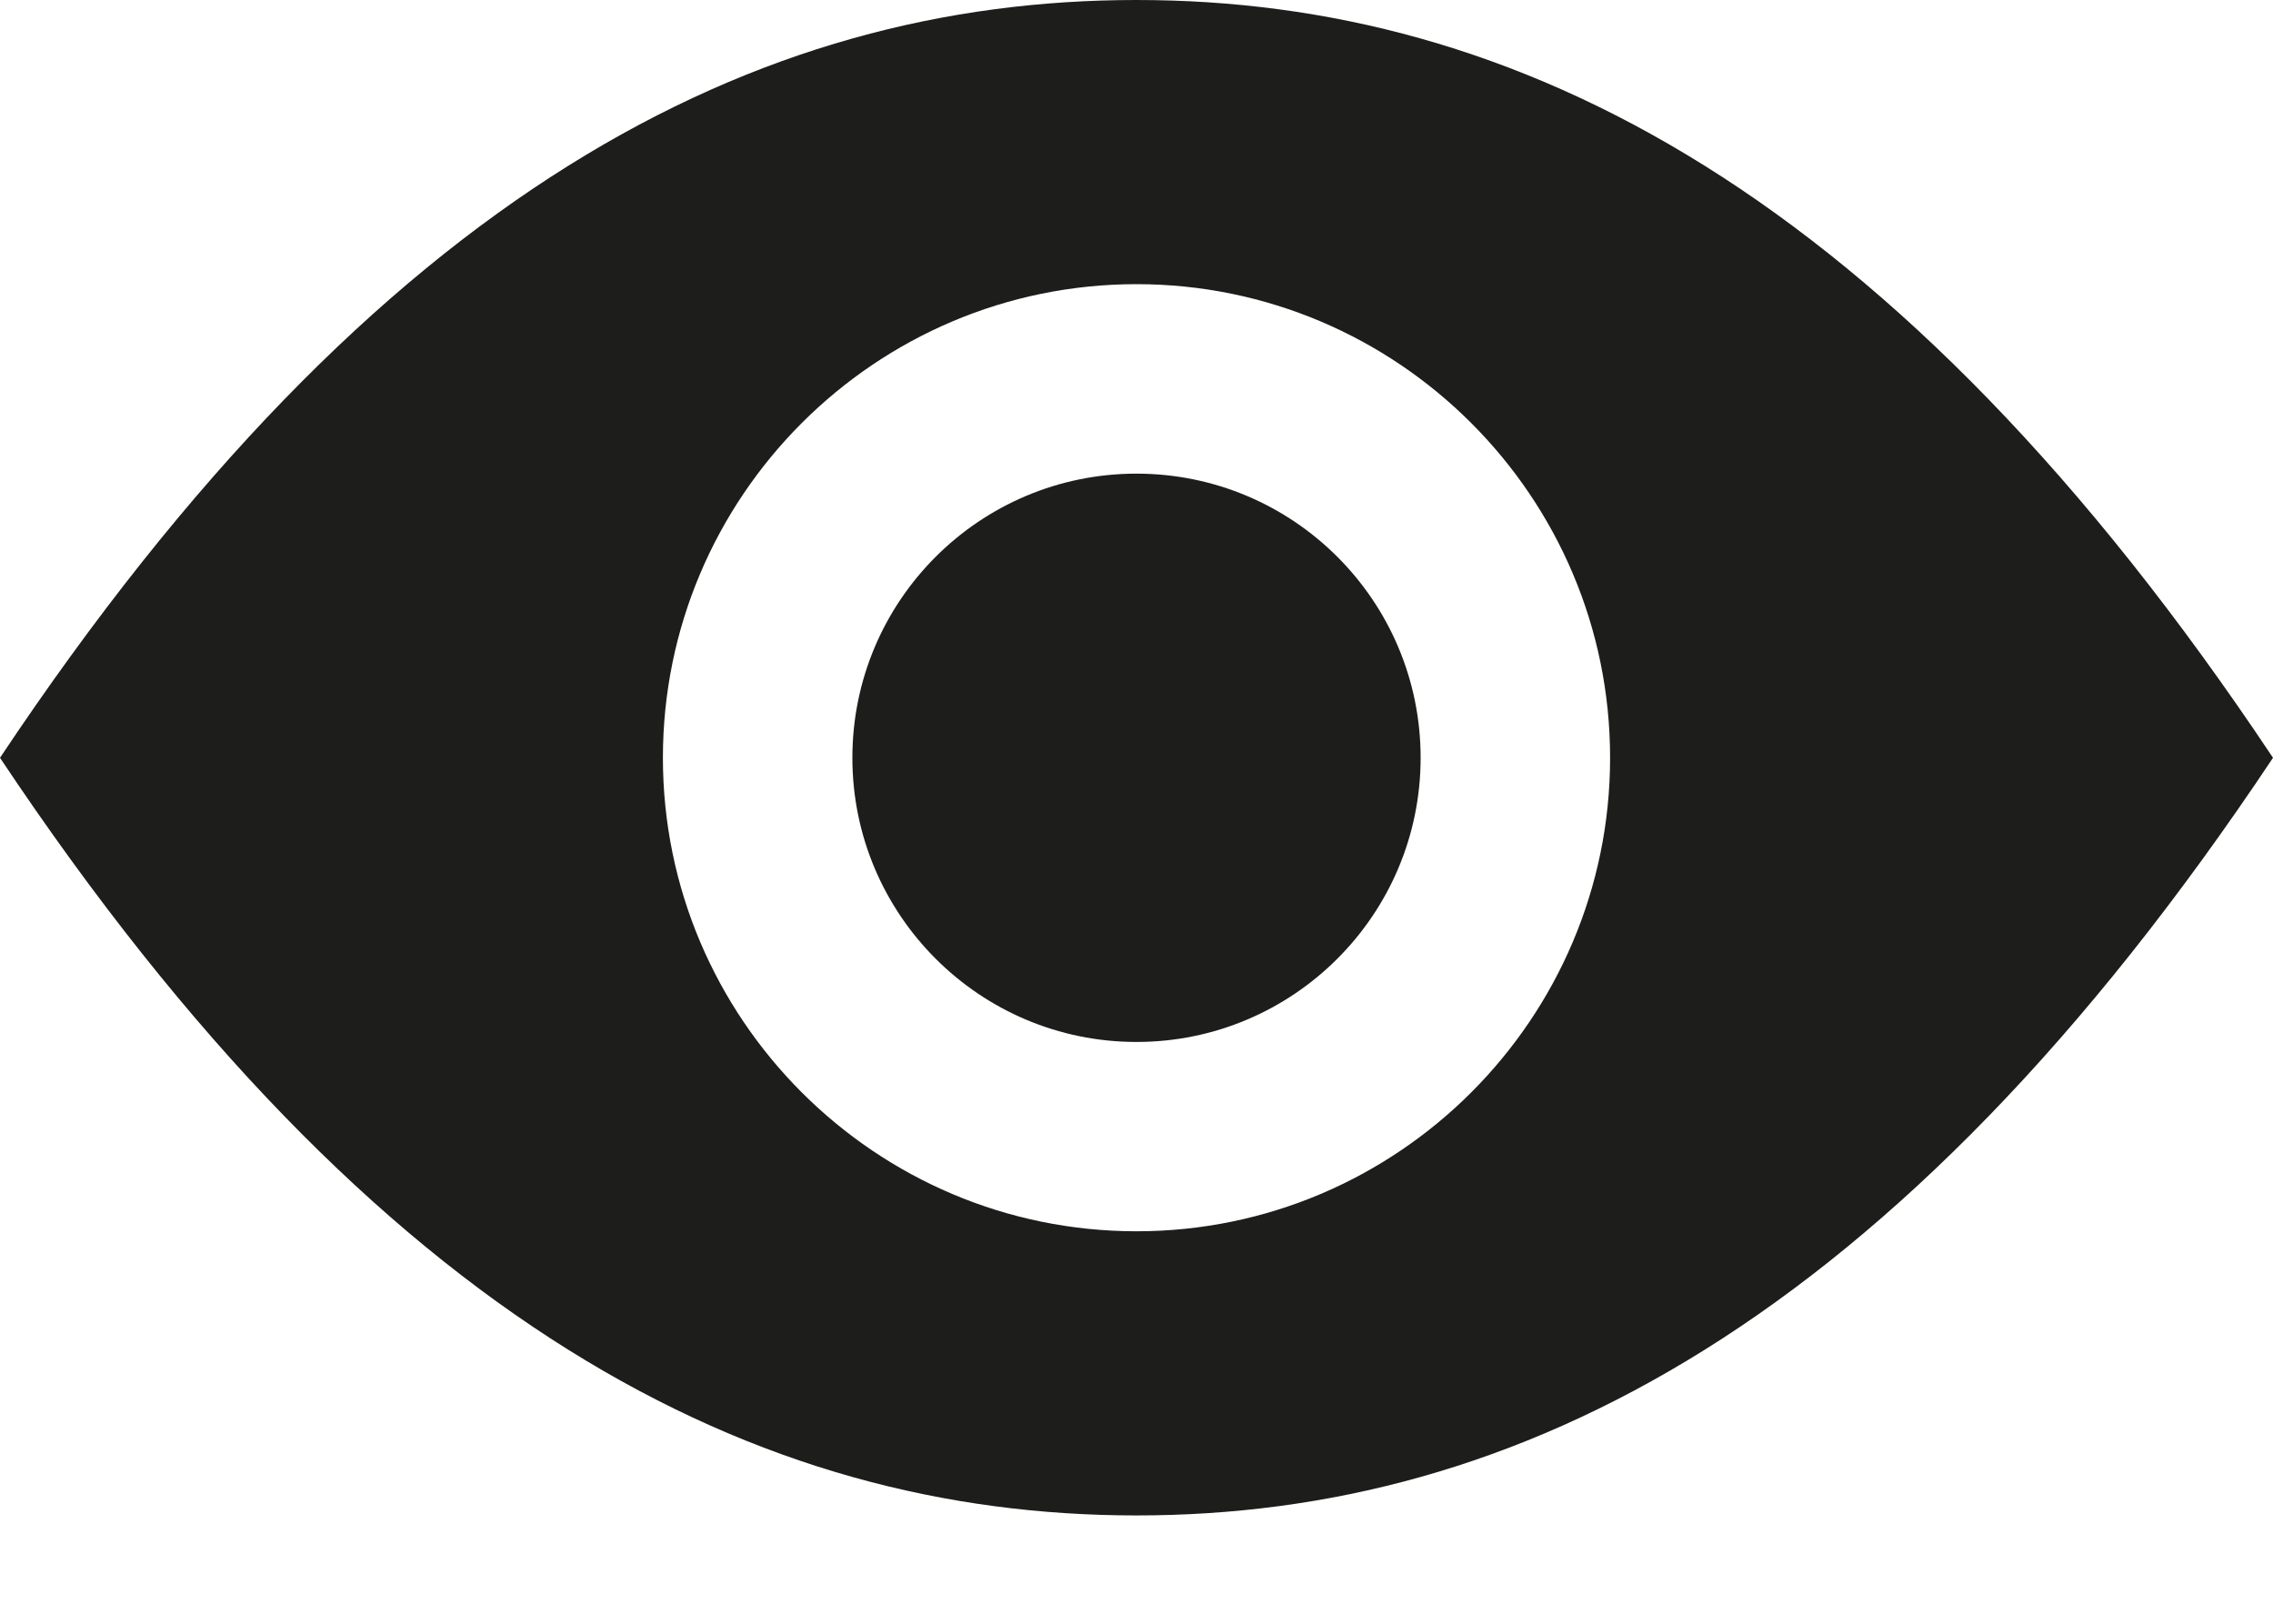<svg width="14" height="10" viewBox="0 0 14 10" fill="none" xmlns="http://www.w3.org/2000/svg">
<path d="M7 6.417C7.966 6.417 8.75 5.633 8.75 4.667C8.75 3.7 7.966 2.917 7 2.917C6.034 2.917 5.25 3.7 5.25 4.667C5.25 5.633 6.034 6.417 7 6.417Z" fill="#1D1D1B"/>
<path d="M7 0C4.667 0 2.333 1.167 0 4.667C2.333 8.167 4.667 9.333 7 9.333C9.333 9.333 11.667 8.167 14 4.667C11.667 1.167 9.333 0 7 0ZM7 7.583C5.392 7.583 4.083 6.275 4.083 4.667C4.083 3.058 5.392 1.75 7 1.75C8.608 1.75 9.917 3.058 9.917 4.667C9.917 6.275 8.608 7.583 7 7.583Z" fill="#1D1D1B"/>
</svg>
